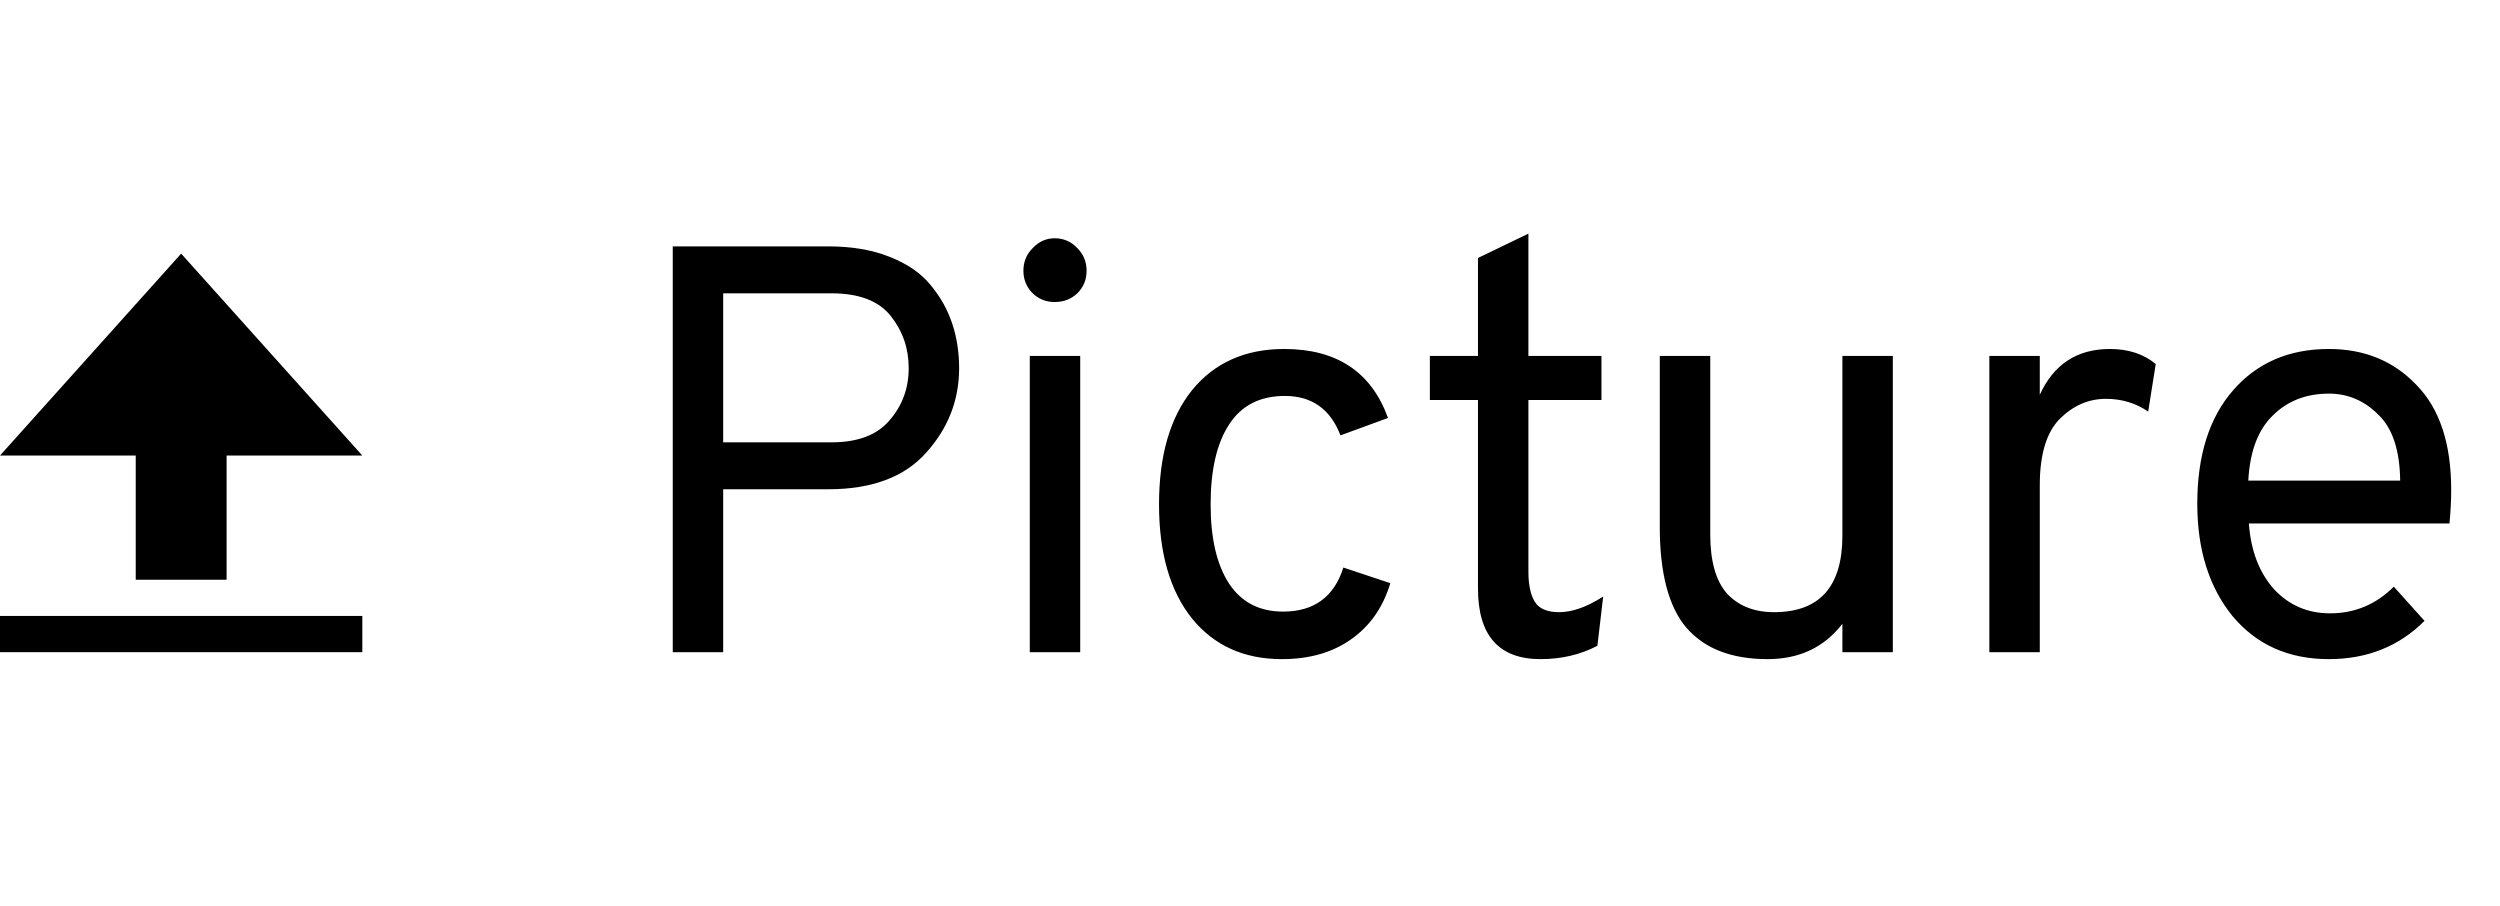 <svg width="69" height="25" viewBox="0 0 69 25" fill="none" xmlns="http://www.w3.org/2000/svg">
<path d="M18.568 18V6.8H22.856C23.507 6.8 24.072 6.896 24.552 7.088C25.043 7.28 25.421 7.541 25.688 7.872C25.955 8.192 26.152 8.544 26.28 8.928C26.408 9.312 26.472 9.723 26.472 10.16C26.472 11.045 26.168 11.824 25.56 12.496C24.963 13.168 24.061 13.504 22.856 13.504H19.96V18H18.568ZM22.952 12.208C23.677 12.208 24.211 12.005 24.552 11.6C24.904 11.195 25.08 10.715 25.08 10.16C25.08 9.616 24.915 9.136 24.584 8.72C24.253 8.304 23.709 8.096 22.952 8.096H19.96V12.208H22.952ZM29.734 8.096C29.564 8.256 29.355 8.336 29.11 8.336C28.865 8.336 28.657 8.251 28.486 8.08C28.326 7.909 28.246 7.707 28.246 7.472C28.246 7.227 28.331 7.019 28.502 6.848C28.673 6.667 28.875 6.576 29.11 6.576C29.355 6.576 29.564 6.667 29.734 6.848C29.905 7.019 29.99 7.227 29.99 7.472C29.99 7.717 29.905 7.925 29.734 8.096ZM28.422 18V9.824H29.814V18H28.422ZM35.381 18.192C34.335 18.192 33.509 17.819 32.901 17.072C32.293 16.315 31.989 15.264 31.989 13.92C31.989 12.576 32.293 11.525 32.901 10.768C33.519 10.011 34.367 9.632 35.445 9.632C36.895 9.632 37.85 10.267 38.309 11.536L36.997 12.016C36.719 11.291 36.207 10.928 35.461 10.928C34.778 10.928 34.266 11.189 33.925 11.712C33.583 12.235 33.413 12.971 33.413 13.92C33.413 14.859 33.583 15.589 33.925 16.112C34.266 16.624 34.762 16.88 35.413 16.88C36.266 16.88 36.821 16.475 37.077 15.664L38.373 16.096C38.17 16.768 37.807 17.285 37.285 17.648C36.773 18.011 36.138 18.192 35.381 18.192ZM42.52 18.192C41.368 18.192 40.792 17.541 40.792 16.24V11.04H39.464V9.824H40.792V7.12L42.184 6.448V9.824H44.2V11.04H42.184V15.776C42.184 16.139 42.243 16.416 42.36 16.608C42.478 16.8 42.702 16.896 43.032 16.896C43.395 16.896 43.8 16.752 44.248 16.464L44.088 17.824C43.619 18.069 43.096 18.192 42.52 18.192ZM50.85 18V17.216C50.349 17.867 49.661 18.192 48.786 18.192C47.794 18.192 47.048 17.904 46.547 17.328C46.056 16.752 45.81 15.824 45.81 14.544V9.824H47.203V14.752C47.203 15.488 47.357 16.032 47.666 16.384C47.986 16.725 48.419 16.896 48.962 16.896C50.221 16.896 50.85 16.192 50.85 14.784V9.824H52.242V18H50.85ZM54.906 18V9.824H56.298V10.896C56.682 10.053 57.328 9.632 58.234 9.632C58.746 9.632 59.167 9.771 59.498 10.048L59.29 11.36C58.949 11.125 58.559 11.008 58.122 11.008C57.642 11.008 57.215 11.195 56.842 11.568C56.48 11.941 56.298 12.549 56.298 13.392V18H54.906ZM64.277 18.192C63.167 18.192 62.282 17.797 61.621 17.008C60.97 16.208 60.645 15.173 60.645 13.904C60.645 12.571 60.975 11.525 61.637 10.768C62.298 10.011 63.178 9.632 64.277 9.632C65.258 9.632 66.064 9.963 66.693 10.624C67.333 11.275 67.653 12.24 67.653 13.52C67.653 13.819 67.637 14.128 67.605 14.448H62.069C62.122 15.195 62.352 15.797 62.757 16.256C63.173 16.704 63.69 16.928 64.309 16.928C64.992 16.928 65.578 16.683 66.069 16.192L66.917 17.136C66.213 17.84 65.333 18.192 64.277 18.192ZM62.053 13.264H66.245C66.234 12.421 66.031 11.813 65.637 11.44C65.253 11.056 64.799 10.864 64.277 10.864C63.648 10.864 63.13 11.067 62.725 11.472C62.319 11.867 62.096 12.464 62.053 13.264Z" fill="black"/>
<path d="M10 12.573H6.254V16H3.746V12.573H0L5 7L10 12.573Z" fill="black"/>
<path d="M0 17.5H10" stroke="black"/>
</svg>

